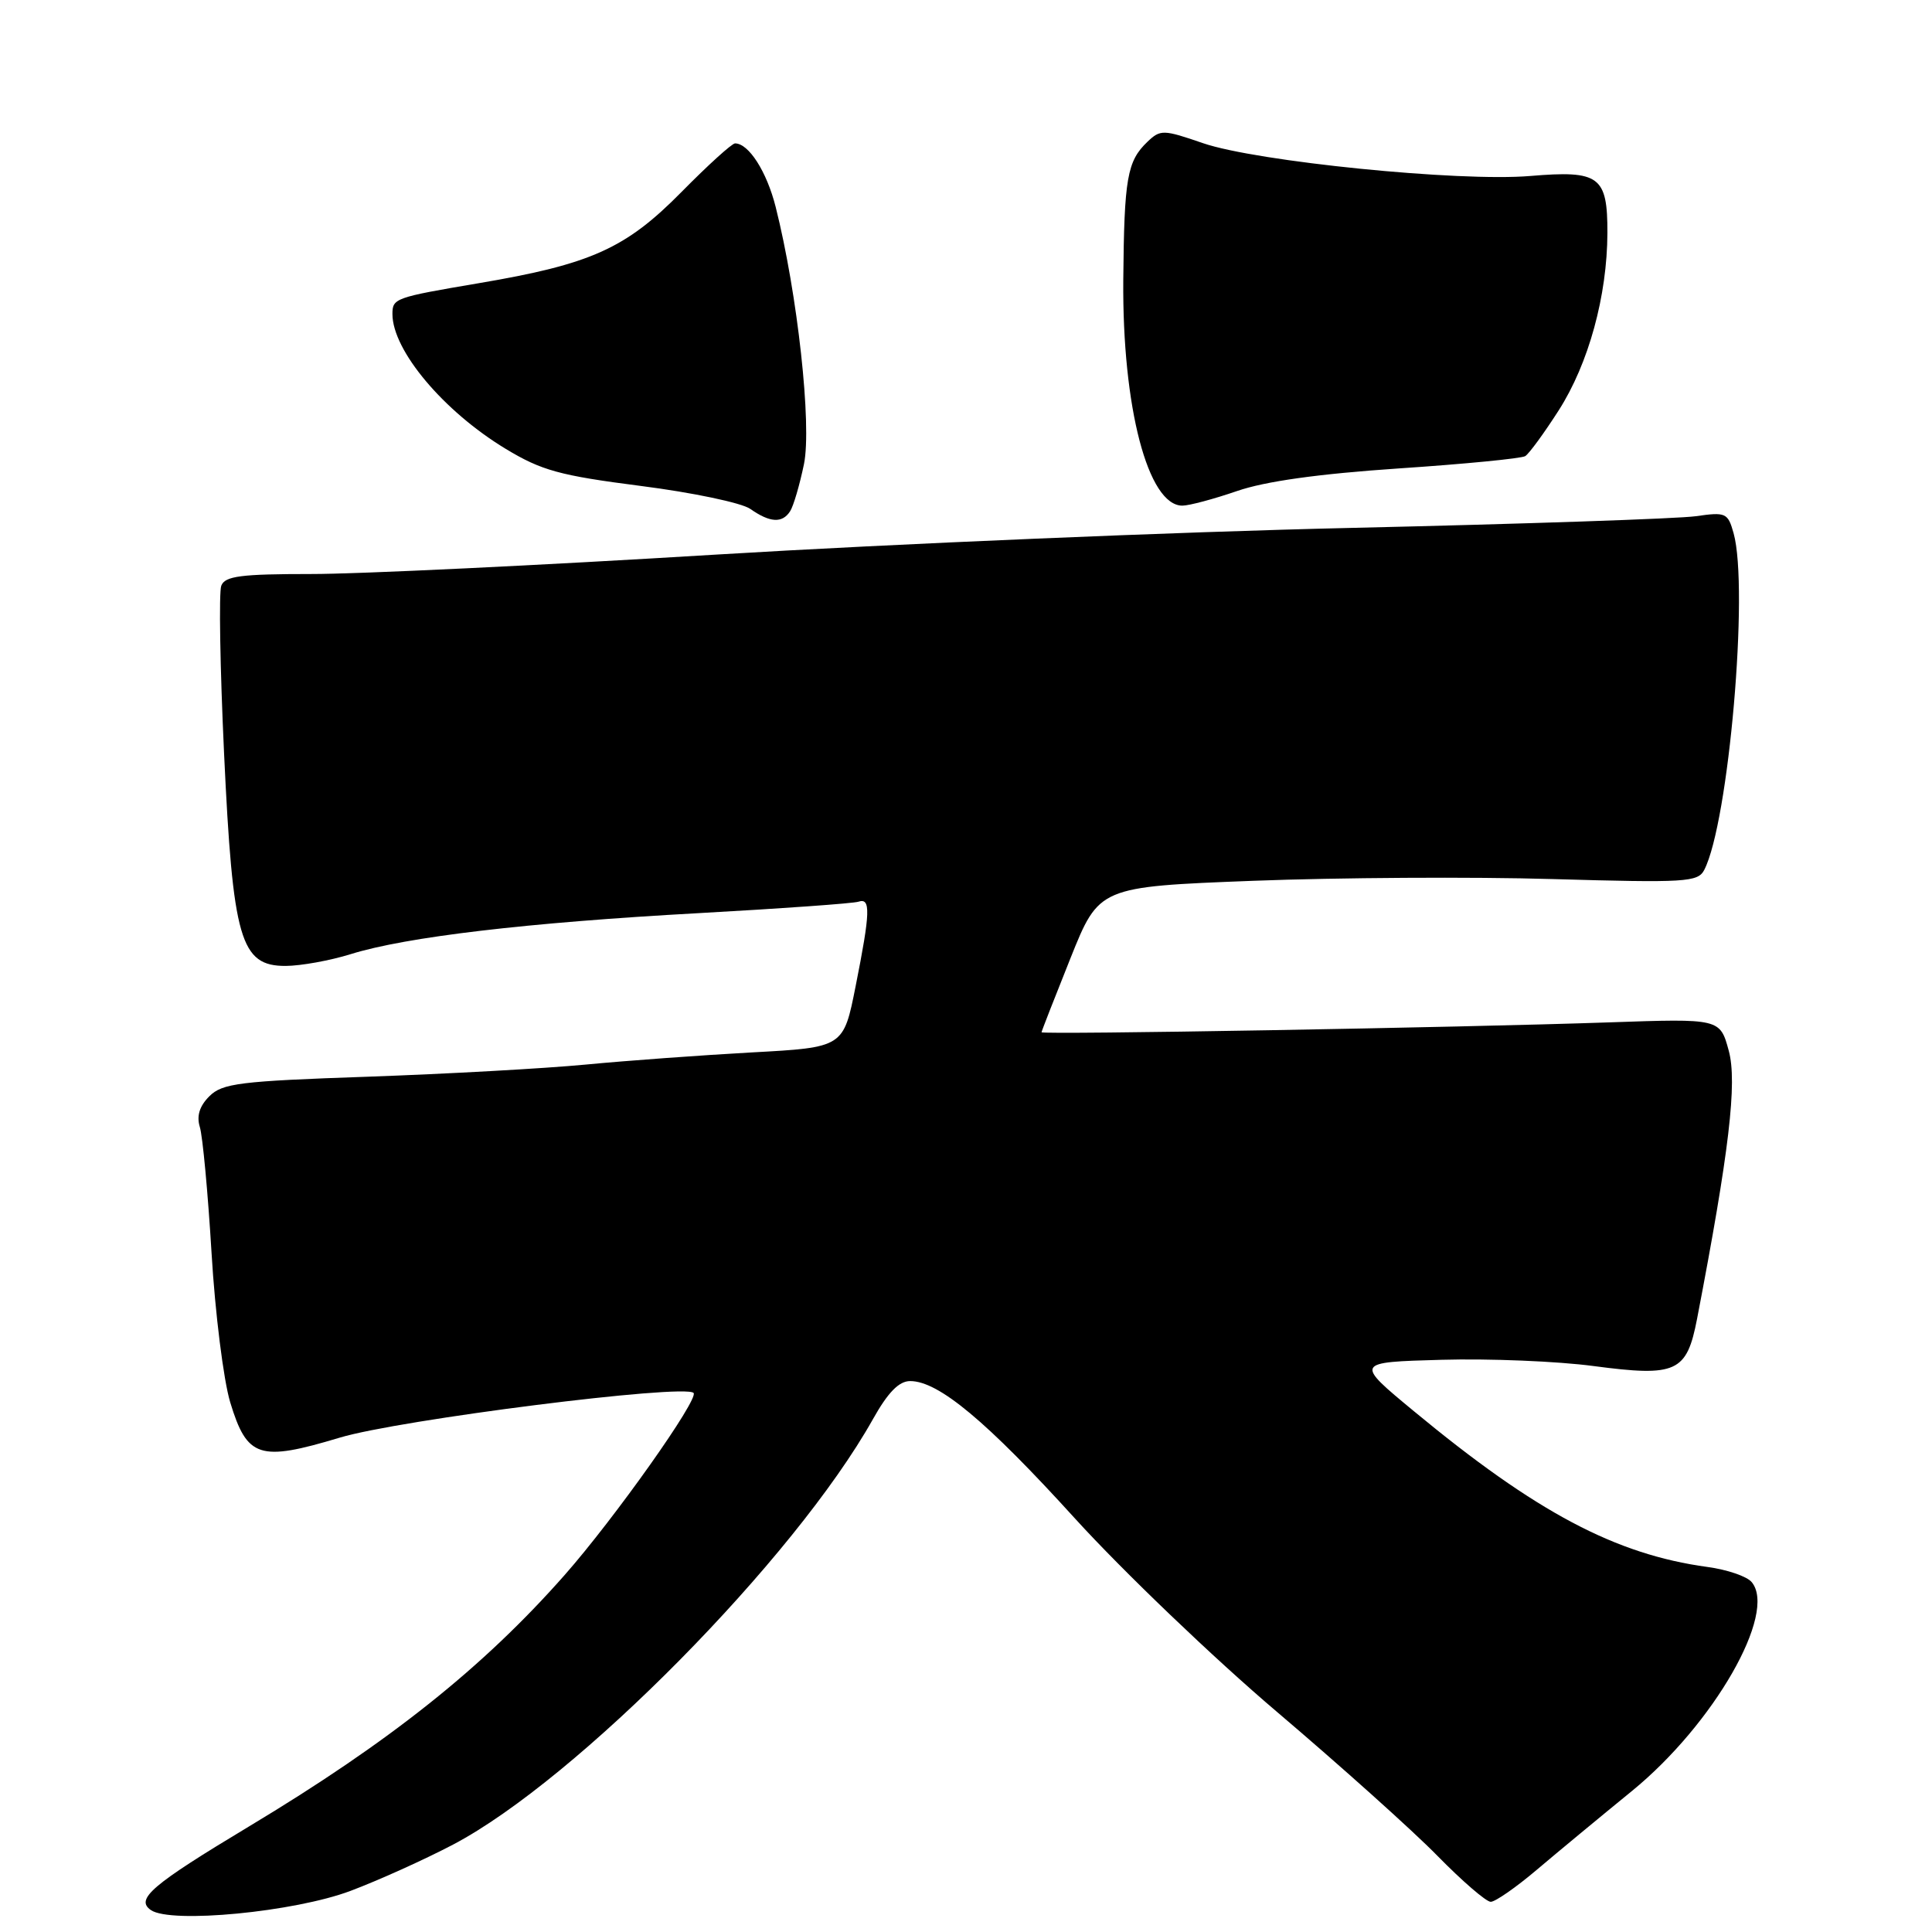 <?xml version="1.0" encoding="UTF-8" standalone="no"?>
<!DOCTYPE svg PUBLIC "-//W3C//DTD SVG 1.1//EN" "http://www.w3.org/Graphics/SVG/1.1/DTD/svg11.dtd" >
<svg xmlns="http://www.w3.org/2000/svg" xmlns:xlink="http://www.w3.org/1999/xlink" version="1.1" viewBox="0 0 256 256">
 <g >
 <path fill="currentColor"
d=" M 46.45 250.55 C 50.12 249.17 56.24 246.41 60.05 244.41 C 76.38 235.82 105.28 206.55 115.66 188.06 C 117.66 184.49 119.12 183.00 120.60 183.00 C 124.36 183.00 130.71 188.29 142.47 201.24 C 148.83 208.23 160.88 219.77 169.26 226.88 C 177.64 234.00 187.19 242.56 190.47 245.91 C 193.75 249.26 196.93 252.00 197.53 252.00 C 198.13 252.00 200.88 250.09 203.64 247.75 C 206.40 245.41 212.08 240.71 216.26 237.30 C 227.08 228.46 235.52 213.74 232.11 209.64 C 231.49 208.88 228.85 207.98 226.24 207.63 C 214.06 205.97 203.55 200.40 187.36 187.00 C 179.50 180.50 179.50 180.50 191.00 180.18 C 197.32 180.00 206.40 180.37 211.17 181.01 C 222.15 182.46 223.50 181.84 224.87 174.75 C 229.13 152.60 230.21 143.42 229.07 139.23 C 227.91 134.96 227.91 134.96 213.21 135.47 C 193.25 136.16 138.00 137.12 138.01 136.78 C 138.02 136.62 139.74 132.22 141.83 127.00 C 145.63 117.50 145.63 117.50 166.07 116.71 C 177.30 116.28 195.14 116.17 205.71 116.48 C 223.38 116.99 224.98 116.89 225.82 115.27 C 229.06 109.00 231.76 78.01 229.71 70.65 C 228.95 67.95 228.68 67.83 224.71 68.40 C 222.39 68.73 201.82 69.43 179.00 69.95 C 156.18 70.47 118.38 72.06 95.00 73.48 C 71.62 74.91 47.42 76.07 41.21 76.06 C 31.92 76.06 29.81 76.33 29.32 77.61 C 28.99 78.47 29.16 88.47 29.69 99.83 C 30.85 124.53 31.86 128.01 37.86 127.99 C 39.86 127.98 43.75 127.28 46.50 126.42 C 53.83 124.14 69.85 122.25 92.50 121.00 C 103.50 120.39 113.06 119.71 113.75 119.48 C 115.39 118.93 115.33 120.85 113.38 130.65 C 111.77 138.79 111.77 138.79 99.63 139.45 C 92.96 139.82 83.06 140.54 77.63 141.06 C 72.20 141.58 59.19 142.30 48.72 142.67 C 31.76 143.25 29.46 143.54 27.74 145.26 C 26.43 146.57 26.03 147.88 26.48 149.34 C 26.85 150.53 27.55 158.03 28.03 166.00 C 28.50 173.97 29.62 182.88 30.50 185.80 C 32.74 193.18 34.36 193.70 45.00 190.50 C 52.89 188.12 90.67 183.34 91.90 184.57 C 92.67 185.33 81.43 201.20 74.80 208.72 C 64.00 220.96 51.62 230.82 33.00 242.01 C 20.09 249.77 17.89 251.65 20.00 253.10 C 22.66 254.92 39.02 253.35 46.45 250.55 Z  M 104.69 67.75 C 105.14 67.06 105.96 64.25 106.53 61.50 C 107.59 56.32 105.68 38.93 102.78 27.42 C 101.60 22.74 99.21 19.00 97.40 19.00 C 96.98 19.00 93.79 21.90 90.31 25.43 C 82.91 32.94 78.32 35.01 63.41 37.53 C 52.31 39.41 52.00 39.53 52.00 41.61 C 52.00 46.43 58.77 54.49 67.00 59.47 C 71.76 62.35 74.16 63.01 84.91 64.39 C 91.74 65.26 98.27 66.63 99.41 67.43 C 102.02 69.26 103.65 69.36 104.69 67.75 Z  M 163.90 65.07 C 167.66 63.77 174.70 62.79 185.34 62.07 C 194.05 61.49 201.60 60.75 202.10 60.44 C 202.61 60.12 204.60 57.40 206.54 54.37 C 210.50 48.18 212.96 39.21 212.99 30.87 C 213.01 23.33 211.94 22.55 202.75 23.32 C 193.35 24.11 166.51 21.41 159.40 18.97 C 154.15 17.16 153.76 17.15 152.05 18.78 C 149.35 21.36 148.96 23.58 148.84 37.11 C 148.70 53.95 152.11 67.00 156.67 67.00 C 157.56 67.00 160.82 66.13 163.90 65.07 Z "/>
</g>
</svg>